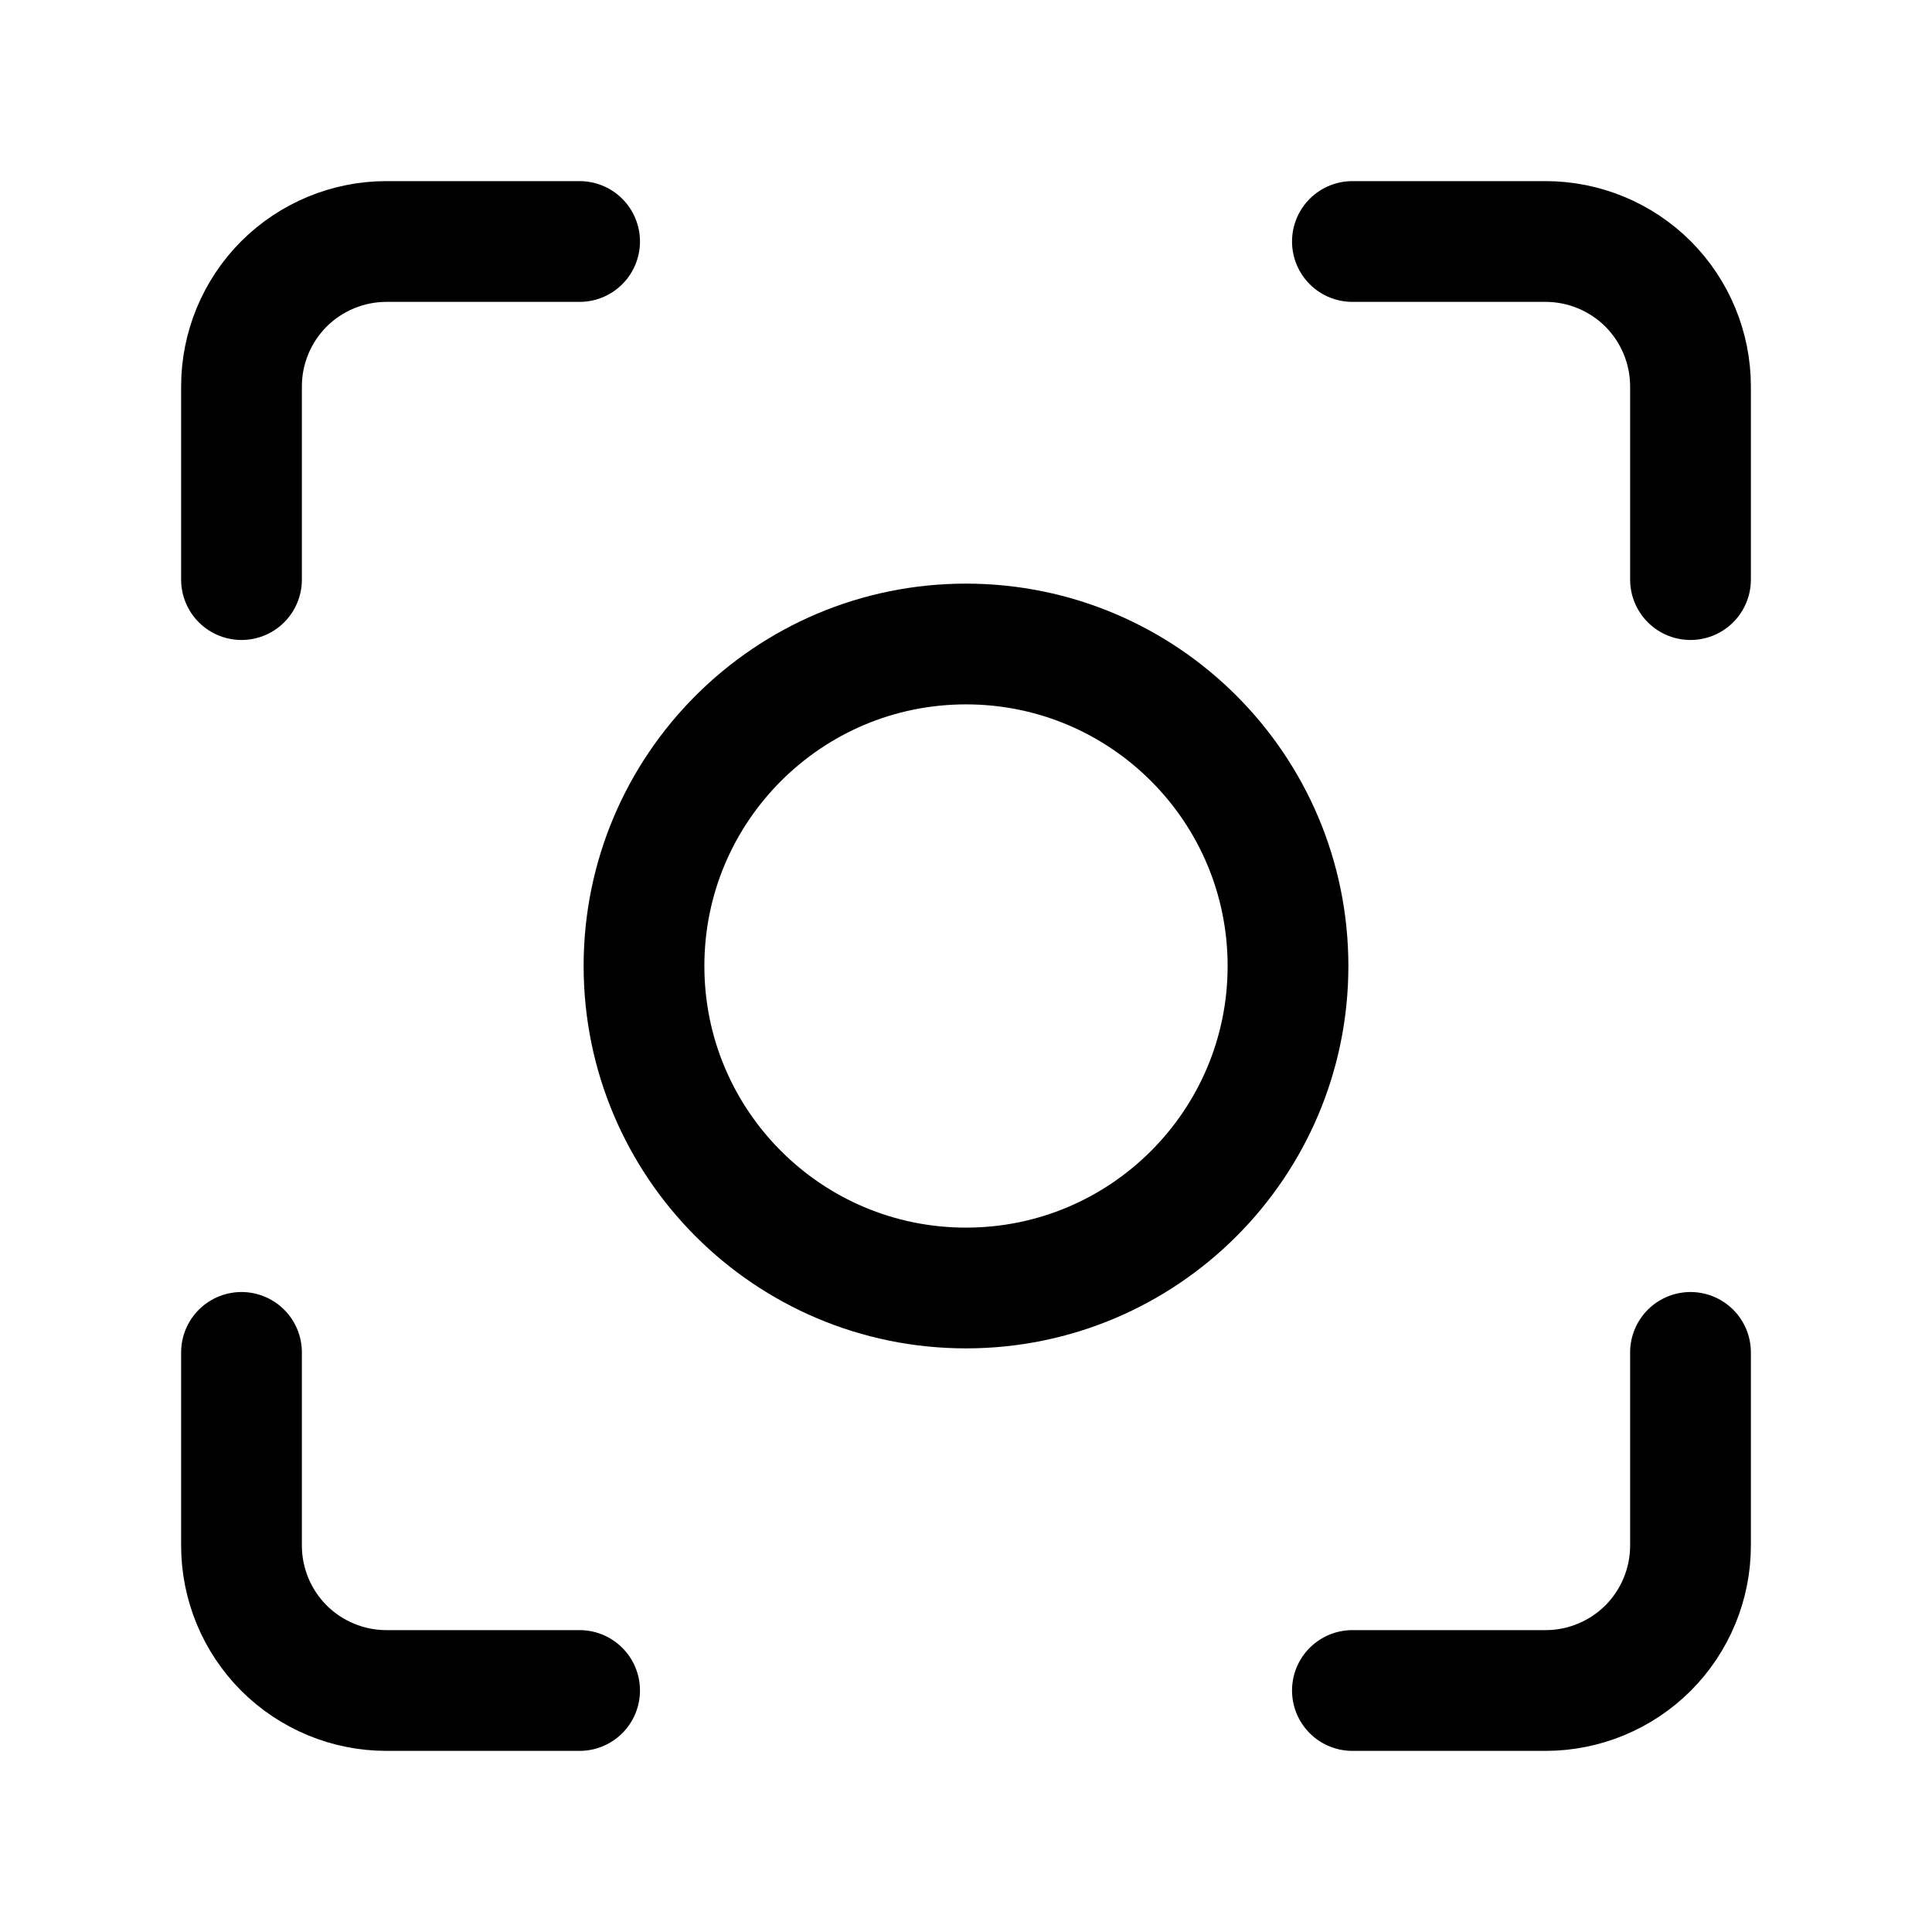 <svg xmlns="http://www.w3.org/2000/svg" width="800px" height="800px" viewBox="0 0 24 24" fill="none">
  <path d="M12 16C14.209 16 16 14.209 16 12C16 9.791 14.209 8 12 8C9.791 8 8 9.791 8 12C8 14.209 9.791 16 12 16Z" stroke="black" stroke-width="1.5" stroke-linecap="round" stroke-linejoin="round"/>
  <path d="M3 16.8V19.2C3 19.677 3.19 20.135 3.527 20.473C3.865 20.81 4.323 21 4.8 21H7.2" stroke="black" stroke-width="1.5" stroke-linecap="round" stroke-linejoin="round"/>
  <path d="M16.8 21H19.2C19.677 21 20.135 20.81 20.473 20.473C20.81 20.135 21 19.677 21 19.2V16.8" stroke="black" stroke-width="1.5" stroke-linecap="round" stroke-linejoin="round"/>
  <path d="M21 7.2V4.8C21 4.323 20.81 3.865 20.473 3.527C20.135 3.19 19.677 3 19.2 3H16.8" stroke="black" stroke-width="1.5" stroke-linecap="round" stroke-linejoin="round"/>
  <path d="M7.2 3H4.8C4.323 3 3.865 3.19 3.527 3.527C3.19 3.865 3 4.323 3 4.8V7.2" stroke="black" stroke-width="1.5" stroke-linecap="round" stroke-linejoin="round"/>
</svg>